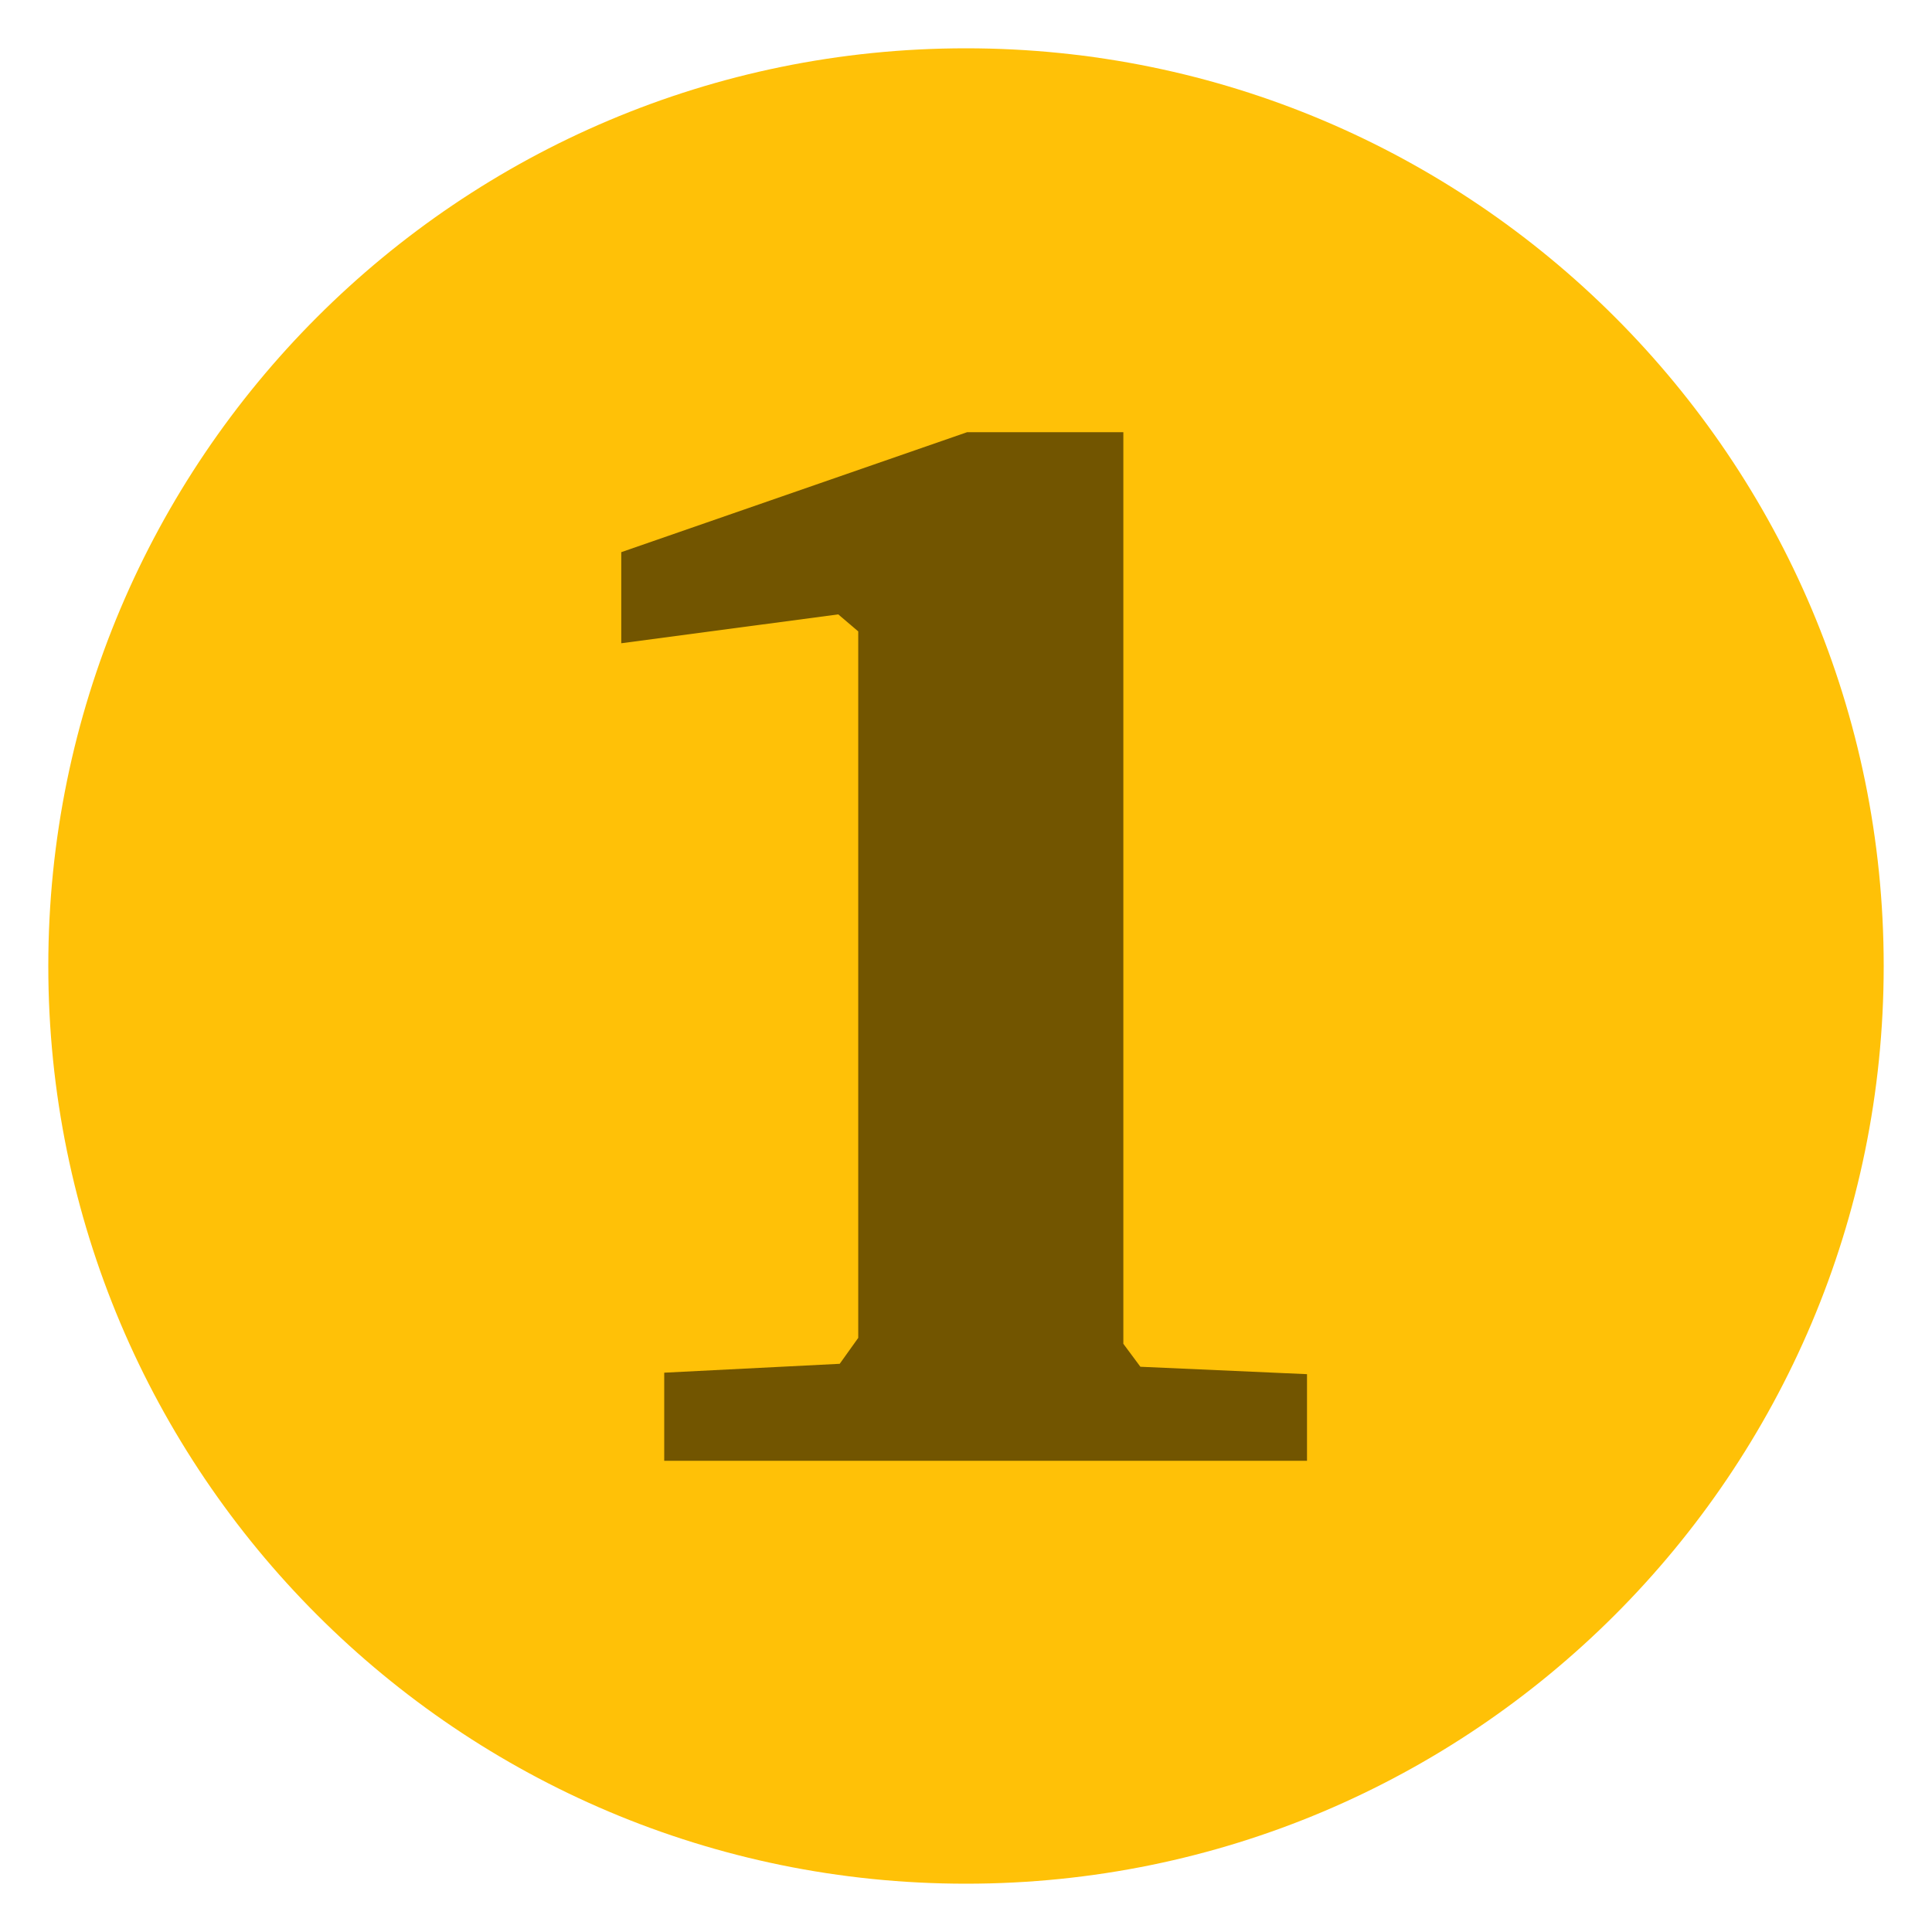 <svg width="200" height="200" viewBox="0 0 200 200" fill="none" xmlns="http://www.w3.org/2000/svg">
<g clip-path="url(#clip0_111_157)">
<path d="M100 195C152.467 195 195 152.467 195 100C195 47.533 152.467 5 100 5C47.533 5 5 47.533 5 100C5 152.467 47.533 195 100 195Z" fill="#FFC107"/>
<path d="M100.114 44.741H116.289V139.11L118.052 141.486L135.301 142.253V151.222H68.76V142.1L86.928 141.18L88.845 138.497V65.363L86.775 63.6L64.313 66.589V57.16L100.114 44.741Z" fill="#725500"/>
</g>
<defs>
<clipPath id="clip0_111_157">
<rect width="200" height="200" fill="white"/>
</clipPath>
</defs>
</svg>

